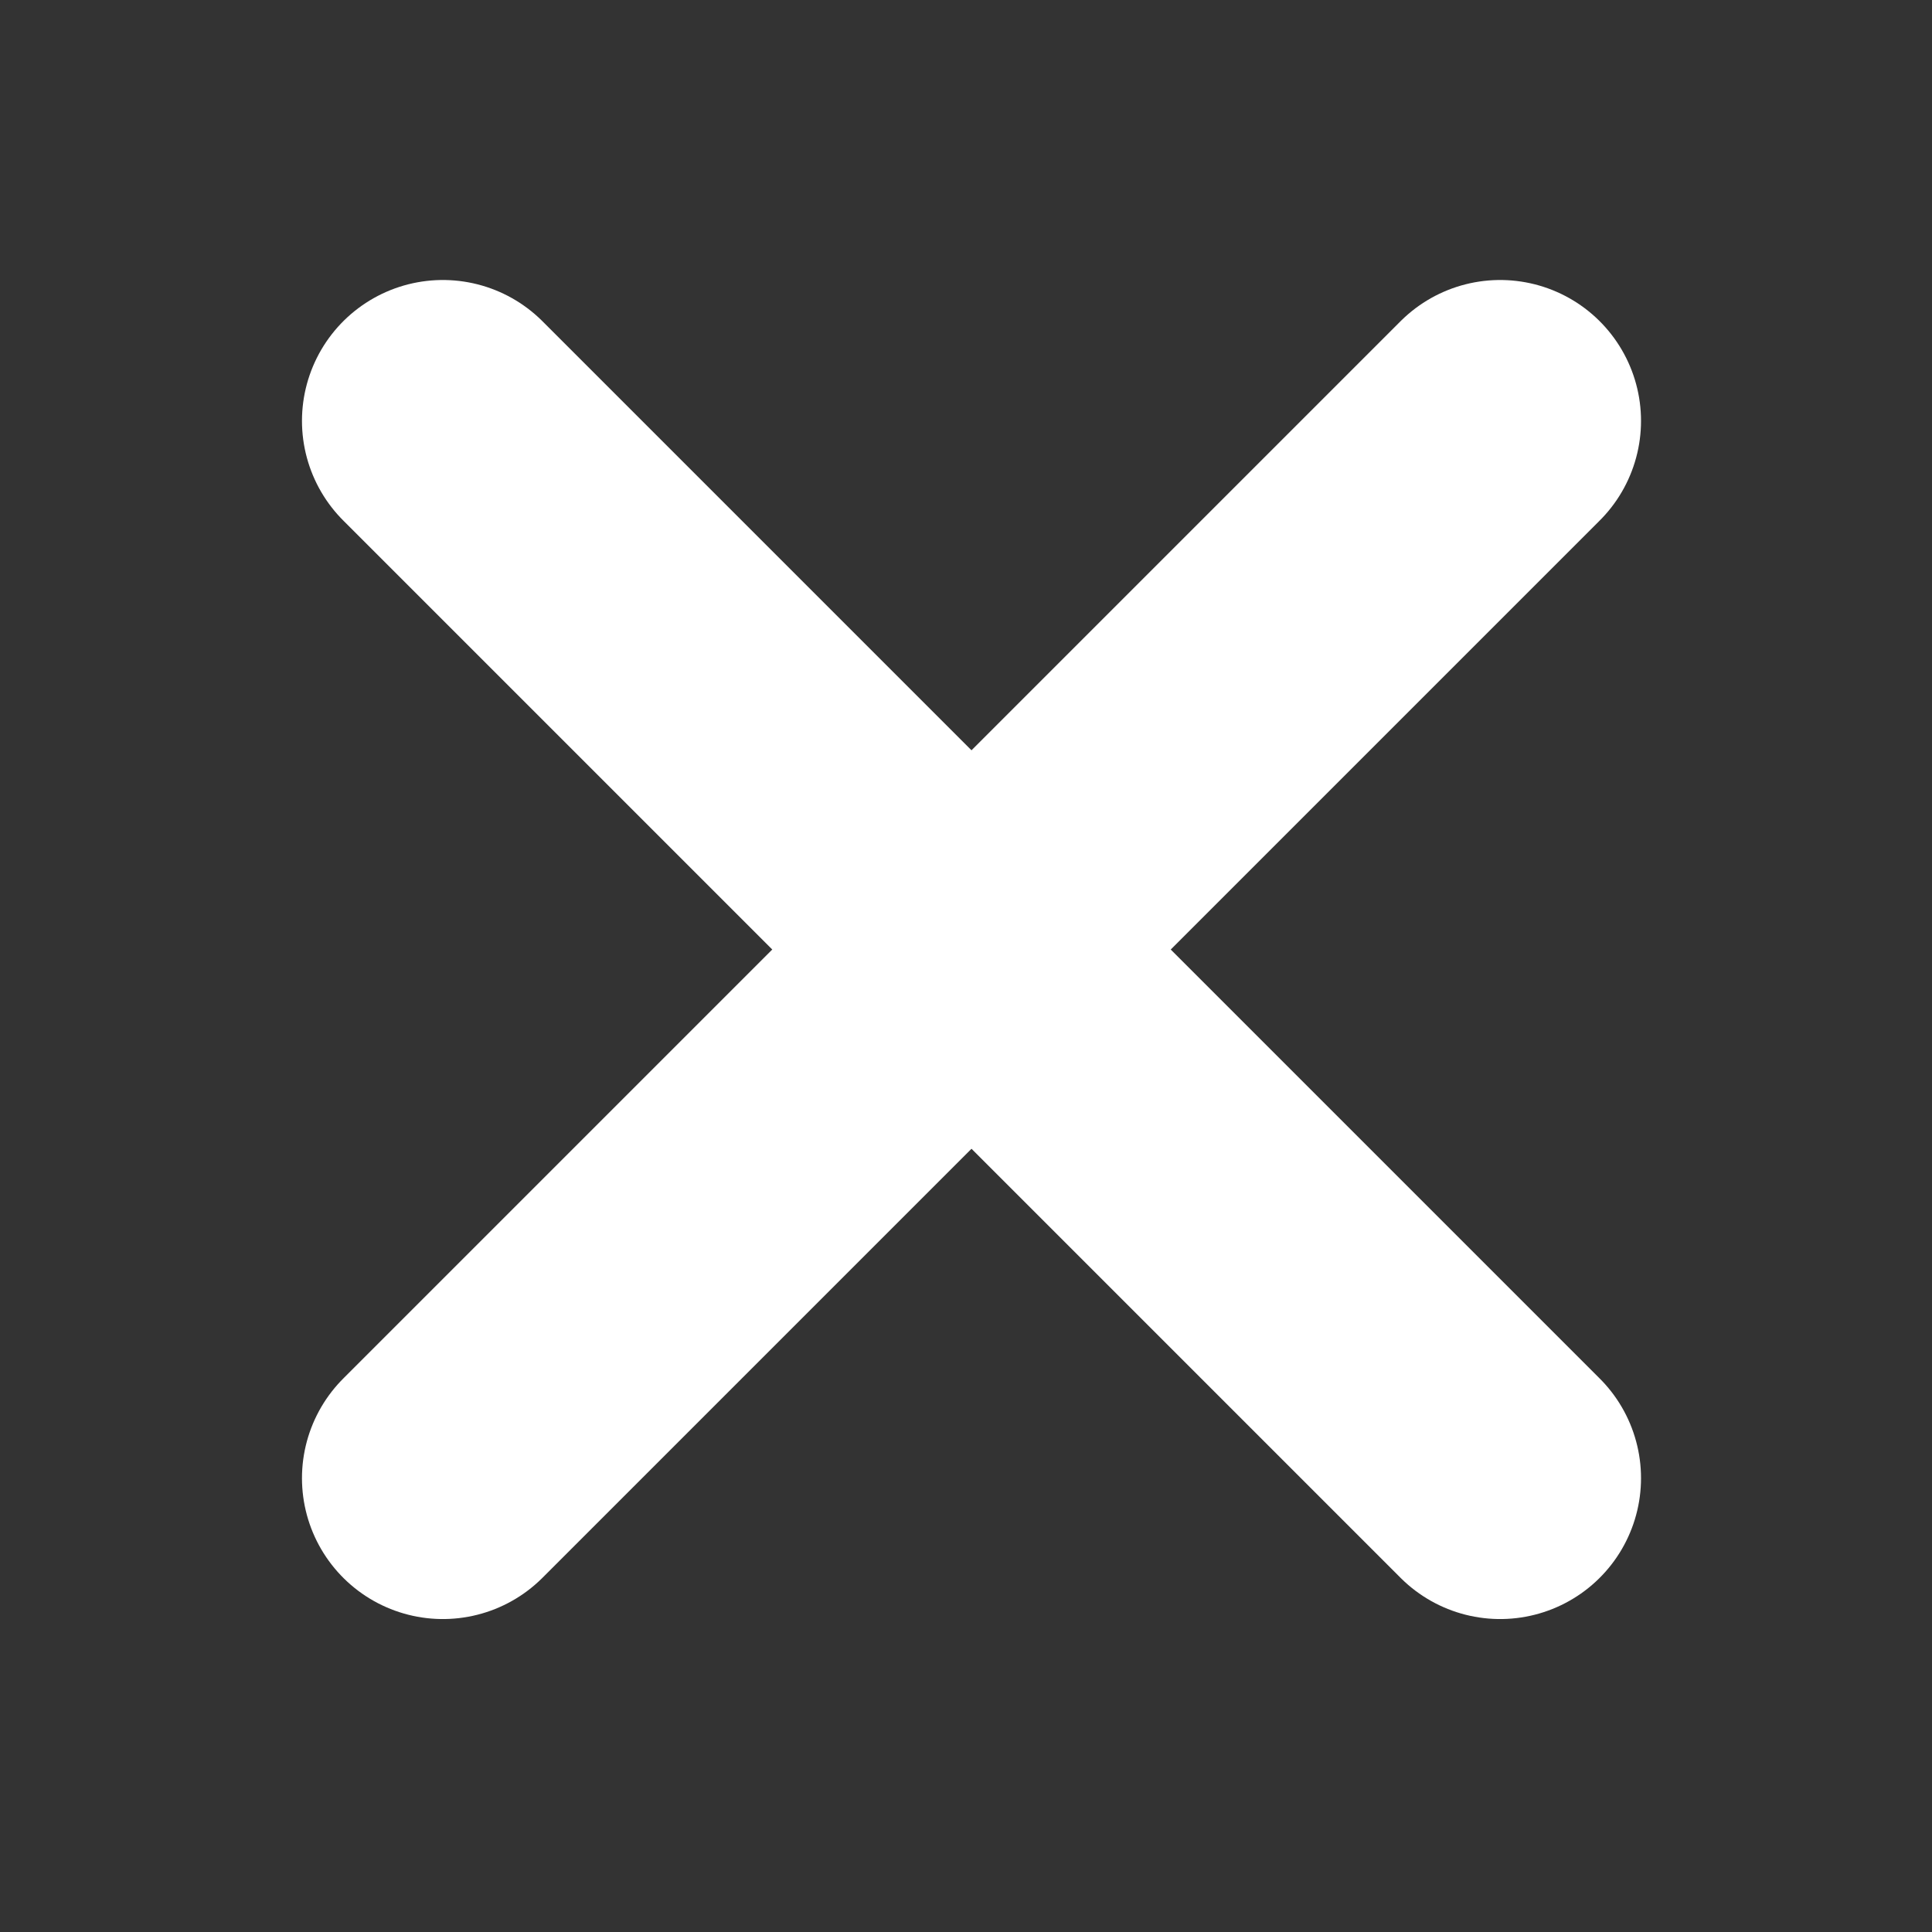 <?xml version="1.0" encoding="UTF-8" standalone="no"?>
<!-- Created with Inkscape (http://www.inkscape.org/) -->

<svg
   xmlns:dc="http://purl.org/dc/elements/1.1/"
   xmlns:cc="http://creativecommons.org/ns#"
   xmlns:rdf="http://www.w3.org/1999/02/22-rdf-syntax-ns#"
   xmlns:svg="http://www.w3.org/2000/svg"
   xmlns="http://www.w3.org/2000/svg"
   xmlns:xlink="http://www.w3.org/1999/xlink"
   xmlns:sodipodi="http://sodipodi.sourceforge.net/DTD/sodipodi-0.dtd"
   xmlns:inkscape="http://www.inkscape.org/namespaces/inkscape"
   width="48"
   height="48"
   viewBox="0 0 11.43 11.43"
   version="1.1"
   id="svg8"
   inkscape:version="0.92.1 r15371"
   sodipodi:docname="Cancel.svg"
   inkscape:export-filename="C:\Users\andreas\coding\UnityProjects\CirqueDuSoleilDemo\Assets\Icons\Arc.png"
   inkscape:export-xdpi="256"
   inkscape:export-ydpi="256">
  <rect x="0" y="0" width="11.43" height="11.43" fill="#333333" stroke="none"/>
  <defs
     id="defs2">
    <linearGradient
       inkscape:collect="always"
       id="linearGradient5000">
      <stop
         style="stop-color:#00ffff;stop-opacity:1;"
         offset="0"
         id="stop4996" />
      <stop
         style="stop-color:#00ffff;stop-opacity:0;"
         offset="1"
         id="stop4998" />
    </linearGradient>
    <inkscape:perspective
       sodipodi:type="inkscape:persp3d"
       inkscape:vp_x="0 : 5.715 : 1"
       inkscape:vp_y="0 : 1000 : 0"
       inkscape:vp_z="11.43 : 5.715 : 1"
       inkscape:persp3d-origin="5.715 : 3.81 : 1"
       id="perspective4494" />
    <linearGradient
       inkscape:collect="always"
       xlink:href="#linearGradient5000"
       id="linearGradient5002"
       x1="10.159"
       y1="260.506"
       x2="10.141"
       y2="263.108"
       gradientUnits="userSpaceOnUse" />
  </defs>
  <sodipodi:namedview
     id="base"
     pagecolor="#ffffff"
     bordercolor="#666666"
     borderopacity="1.0"
     inkscape:pageopacity="0.0"
     inkscape:pageshadow="2"
     inkscape:zoom="6.2686588"
     inkscape:cx="22.827822"
     inkscape:cy="16.260307"
     inkscape:document-units="px"
     inkscape:current-layer="layer1"
     showgrid="false"
     scale-x="0.9"
     units="px"
     inkscape:window-width="1536"
     inkscape:window-height="801"
     inkscape:window-x="-8"
     inkscape:window-y="-8"
     inkscape:window-maximized="1"
     showguides="true"
     inkscape:guide-bbox="true" />
  <g
     inkscape:label="Layer 1"
     inkscape:groupmode="layer"
     id="layer1"
     transform="translate(0,-255.87)">
    <path
       style="fill:none;stroke:#ffffff;stroke-width:1.667;stroke-linecap:round;stroke-linejoin:miter;stroke-miterlimit:4;stroke-dasharray:none;stroke-opacity:1"
       d="m 2.62,258.36 6.255,6.255"
       id="path4512"
       inkscape:connector-curvature="0"
       sodipodi:nodetypes="cc" />
    <path
       sodipodi:nodetypes="cc"
       inkscape:connector-curvature="0"
       id="path4514"
       d="M 8.875,258.36 2.62,264.615"
       style="fill:none;stroke:#ffffff;stroke-width:1.667;stroke-linecap:round;stroke-linejoin:miter;stroke-miterlimit:4;stroke-dasharray:none;stroke-opacity:1" />
  </g>
</svg>
